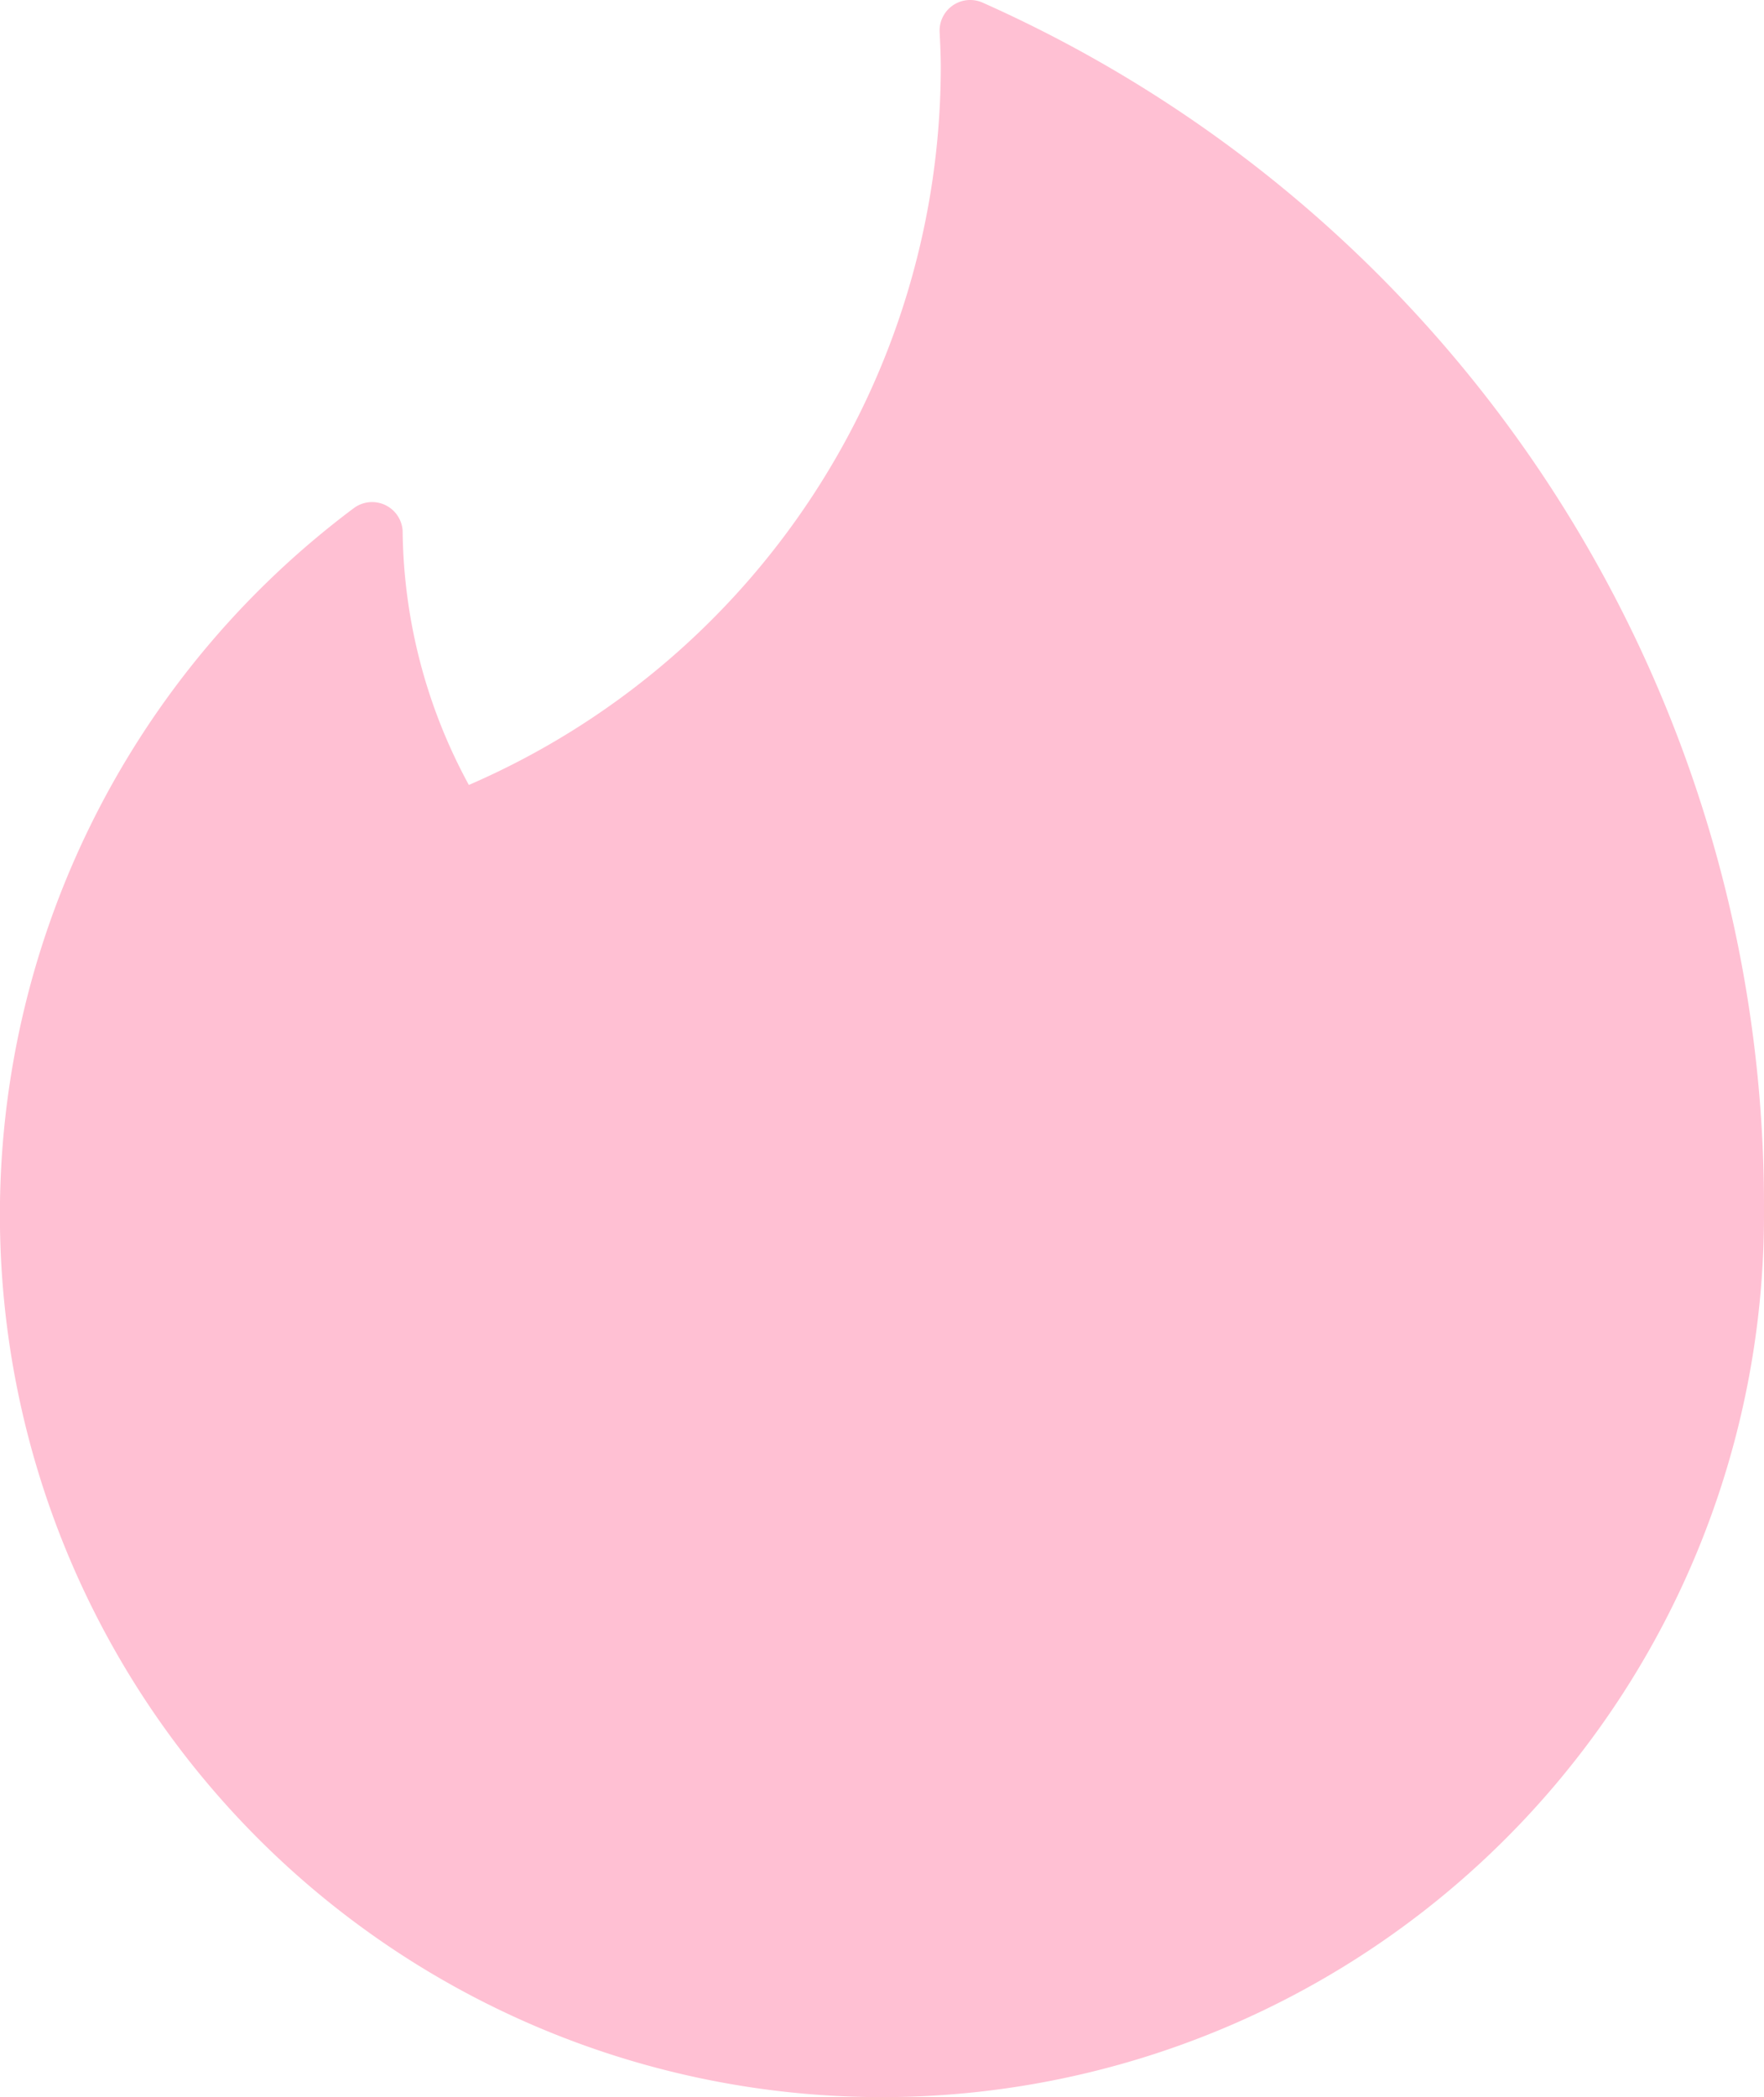 <svg xmlns="http://www.w3.org/2000/svg" xmlns:xlink="http://www.w3.org/1999/xlink" width="20.061" height="23.841" viewBox="0 0 20.061 23.841">
  <defs>
    <linearGradient id="linear-gradient" x1="0.5" x2="1.38" gradientUnits="objectBoundingBox">
      <stop offset="0" stop-color="#ffc0d3"/>
      <stop offset="0.488" stop-color="#ffc0d3"/>
      <stop offset="0.68" stop-color="#ffc0d3"/>
      <stop offset="1" stop-color="#ffc0d3"/>
    </linearGradient>
  </defs>
  <path id="Tinder" d="M51.762.03a.348.348,0,0,0-.489.336c.007.14.013.281.013.388a8.9,8.9,0,0,1-5.367,8.17h0a6.157,6.157,0,0,1-.753-2.89.348.348,0,0,0-.554-.258A10.031,10.031,0,1,0,60.648,13.81v-.1A14.974,14.974,0,0,0,51.762.03Z" transform="translate(-40.587 0)" fill="url(#linear-gradient)"/>
</svg>
